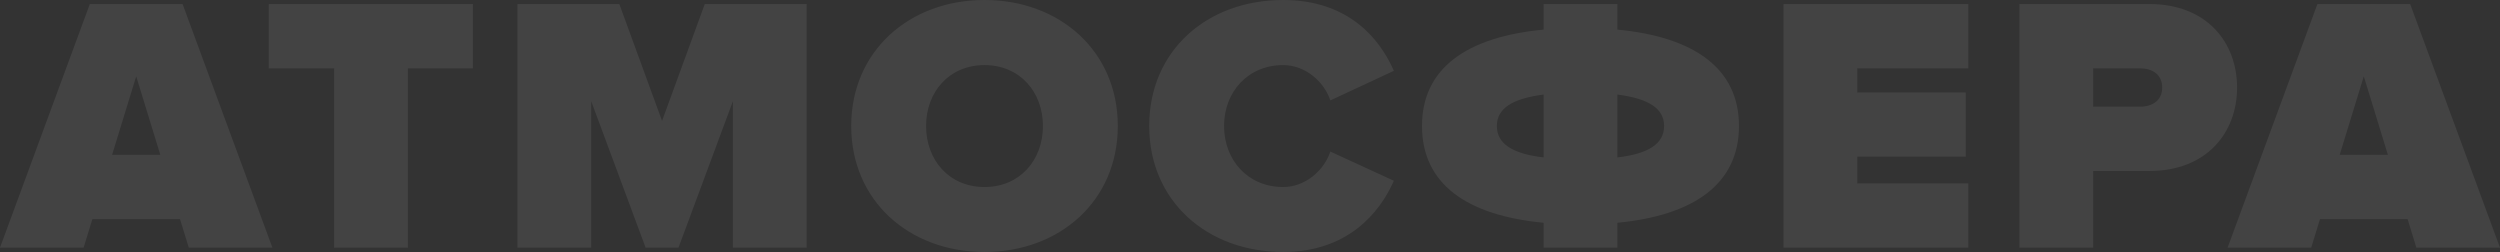 <svg xmlns="http://www.w3.org/2000/svg" width="1916.849" height="193.2" viewBox="0 0 1916.849 193.2">
  <rect x="0" y="0" width="1916.849" height="193.2" fill="#333333" stroke="none"/>
<defs>
    <style>
      .cls-1 {
        fill: #fff;
        fill-rule: evenodd;
        opacity: 0.08;
      }
    </style>
  </defs>
  <path id="АТМОСФЕРА" class="cls-1" d="M209.9,10459.1l-68.88-186.8H69.9l-68.88,186.8h64.12l6.72-21.9h67.2l6.72,21.9H209.9Zm-85.96-71.2H86.983l18.48-60.2Zm189.838,71.2v-137.5h49.84v-49.3H207.1v49.3h50.12v137.5h56.559Zm305.756,0v-186.8h-78.12l-32.76,89.6-32.76-89.6H397.778v186.8h56.56v-112.3l41.719,112.3h25.2l41.72-112.3v112.3h56.56Zm136.359,3.3c57.679,0,102.2-39.2,102.2-96.6s-44.52-96.6-102.2-96.6-102.2,39.2-102.2,96.6S698.216,10462.4,755.9,10462.4Zm0-49.8c-27.16,0-44.8-20.7-44.8-46.8,0-26,17.64-46.7,44.8-46.7s44.8,20.7,44.8,46.7C800.7,10391.9,783.056,10412.6,755.9,10412.6Zm229.037,49.8c49,0,73.917-29.7,84.837-54.6l-48.72-22.4c-4.76,14.6-19.32,27.2-36.117,27.2-27.16,0-45.36-20.7-45.36-46.8,0-26,18.2-46.7,45.36-46.7,16.8,0,31.357,12.6,36.117,27.1l48.72-22.7c-11.2-25.7-35.84-54.3-84.837-54.3-58.52,0-102.759,38.9-102.759,96.6C882.174,10423.2,926.413,10462.4,984.933,10462.4Zm256.2-3.3V10440c58.8-5.6,93.24-29.9,93.24-74.2,0-44.2-34.44-68.3-93.24-73.9v-19.6h-56.56v19.6c-59.08,5.6-93.24,29.7-93.24,73.9,0,44.3,34.16,68.6,93.24,74.2v19.1h56.56Zm-92.4-93.3c0-13.4,11.76-21,35.84-24.1v48.2C1160.49,10387.1,1148.73,10379.3,1148.73,10365.8Zm128.24,0c0,13.5-11.76,21.3-35.84,24.1v-48.2C1265.21,10344.8,1276.97,10352.4,1276.97,10365.8Zm233.24,93.3v-49.3h-85.12v-20.5h83.16v-49.2h-83.16v-18.5h85.12v-49.3H1368.53v186.8h141.68Zm95.76,0v-58.8h43.12c43.68,0,67.2-29.2,67.2-63.9,0-35-23.52-64.1-67.2-64.1h-99.68v186.8h56.56Zm35.84-108.1h-35.84v-29.4h35.84c9.52,0,17.08,4.7,17.08,14.8C1658.89,10346.2,1651.33,10351,1641.81,10351Zm276.07,108.1L1849,10272.3h-71.11l-68.88,186.8h64.12l6.72-21.9h67.19l6.72,21.9h64.12Zm-85.95-71.2h-36.96l18.48-60.2Z" transform="translate(-1.031 -10269.2)"/>
</svg>
